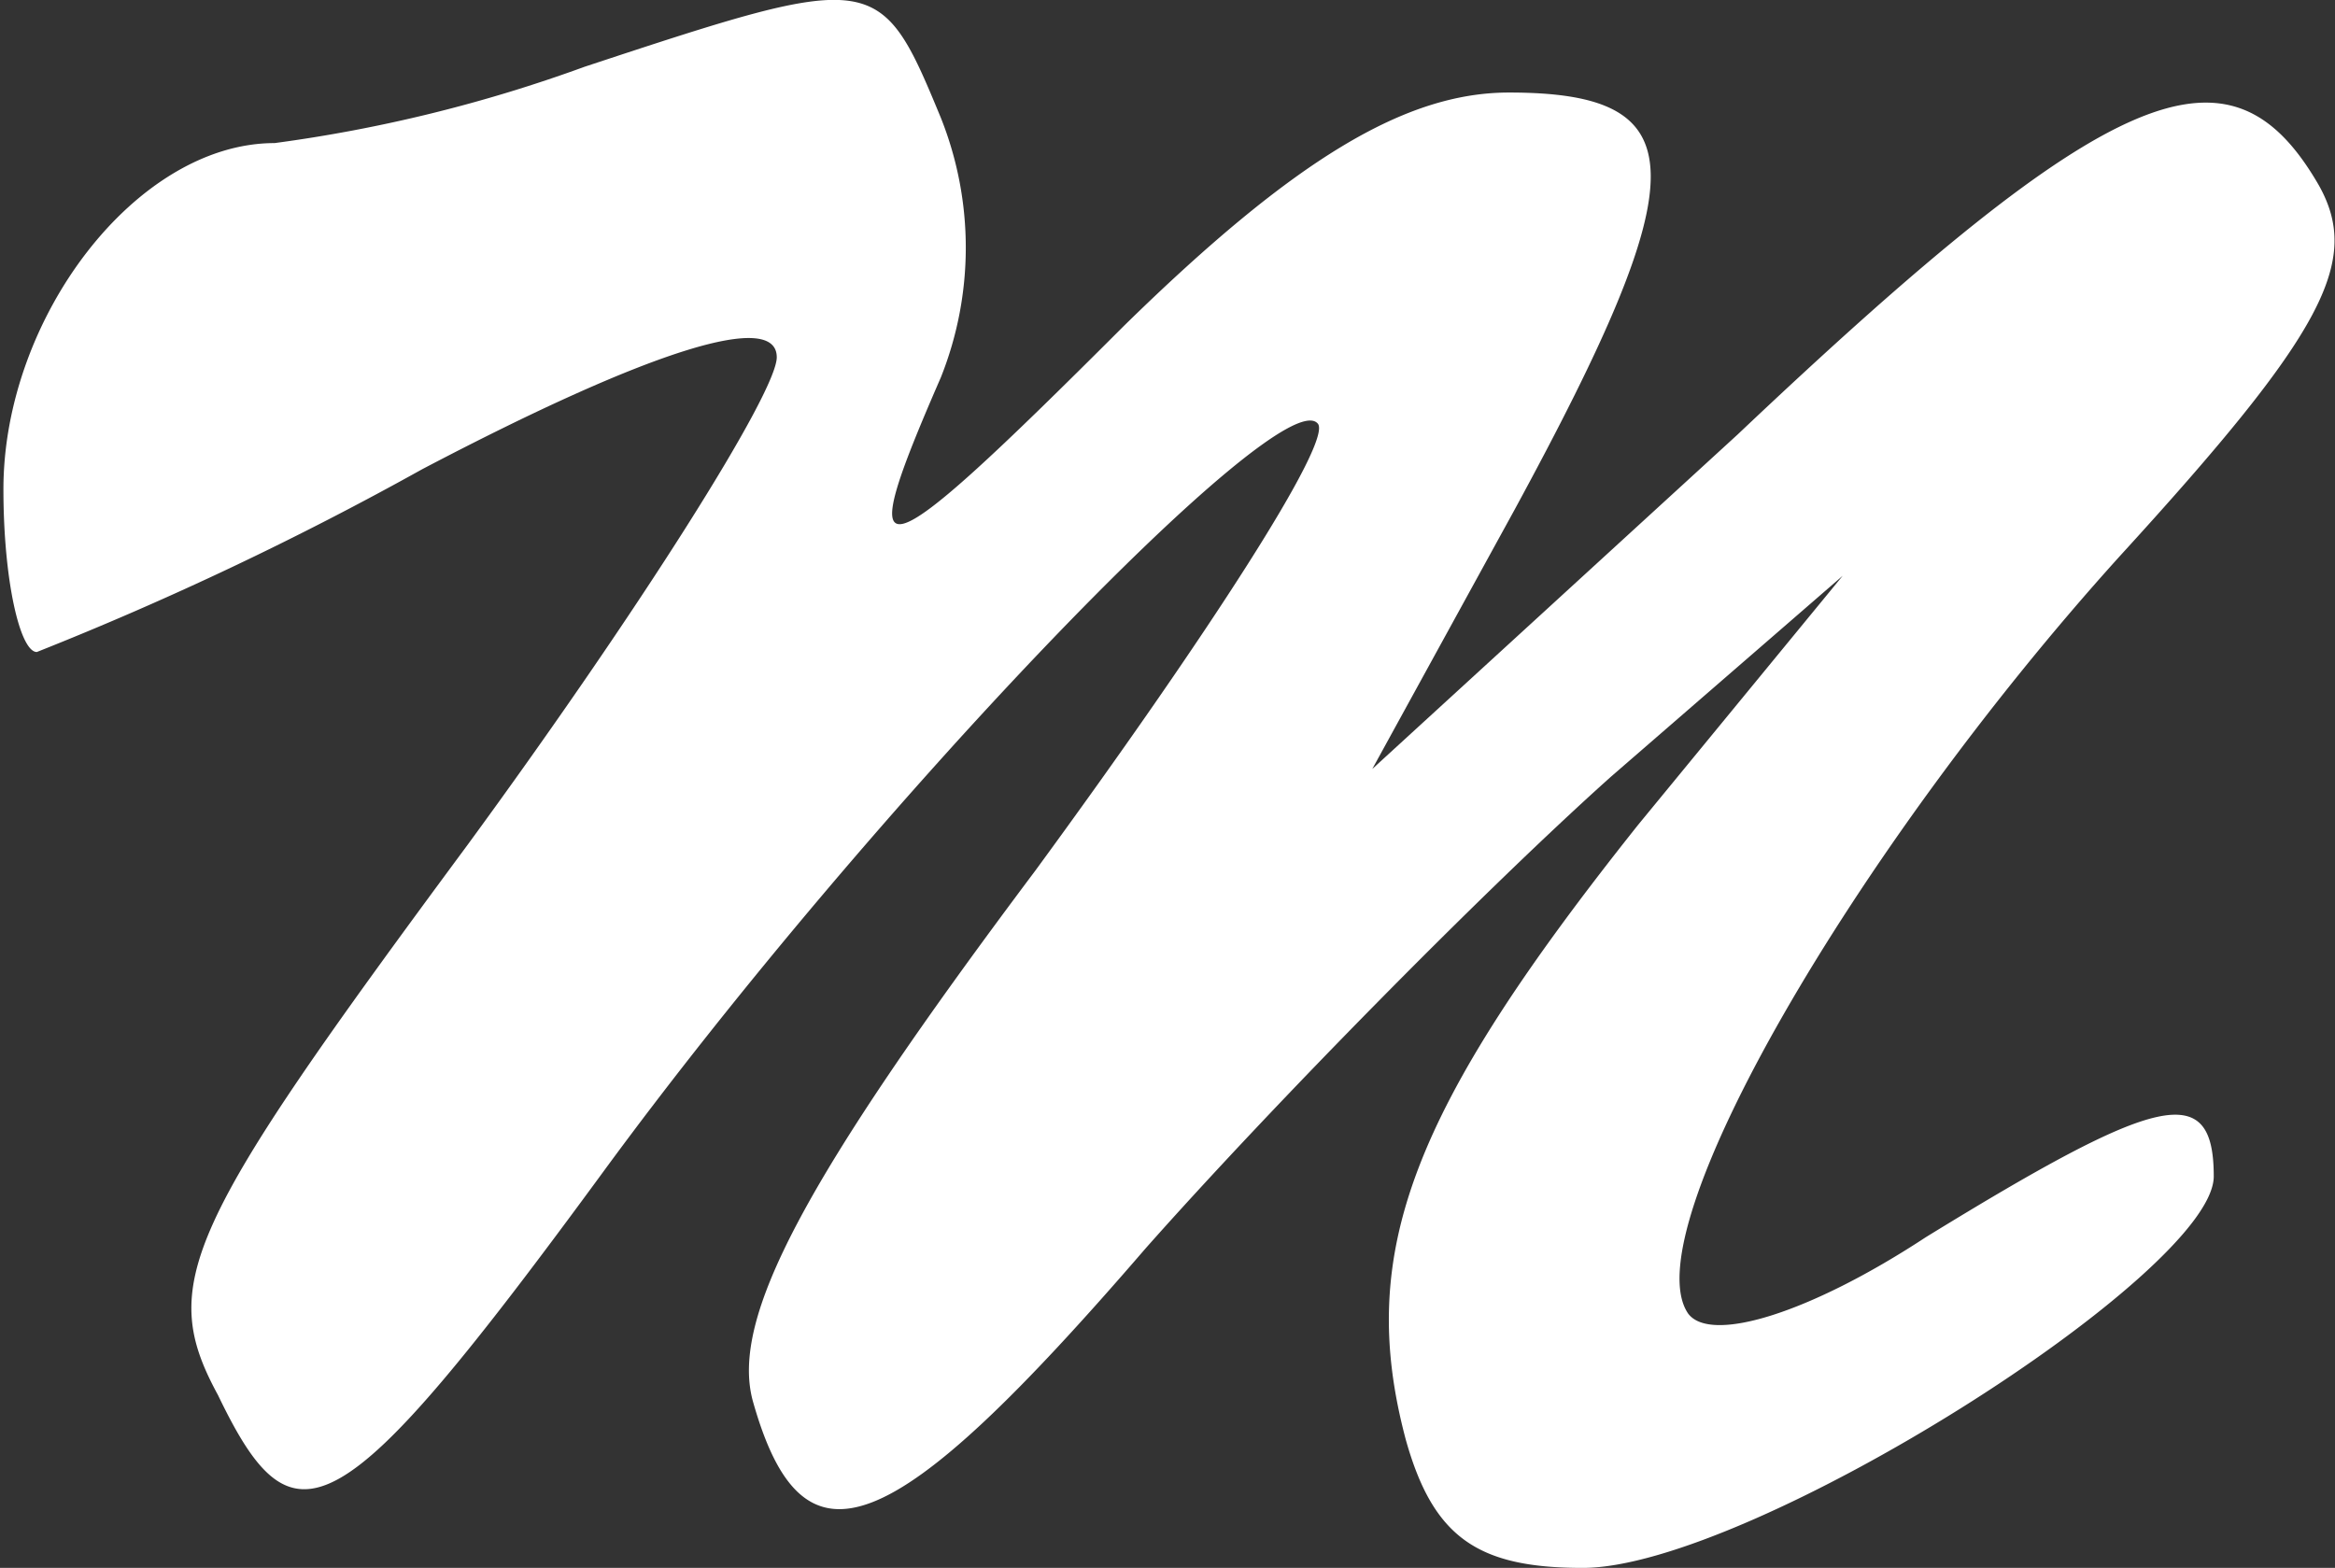 <svg id="Layer_1" data-name="Layer 1" xmlns="http://www.w3.org/2000/svg" viewBox="0 0 54.5 36.6"><rect x="0" y="0" width="54.5" height="36.6" fill="#333333" stroke="none"/><defs><style>.cls-1{fill:#fff;}</style></defs><title>icon</title><path class="cls-1" d="M-9.49-18.39a8.18,8.18,0,0,1,0,6.06c-2.07,4.75-1.68,4.75,4.26-1.19,4-3.92,6.59-5.46,9-5.46,4.39,0,4.39,1.9.13,9.74L0.58-3.19,9.11-11c8.78-8.31,11.5-9.38,13.56-5.82,1,1.78.13,3.44-4.65,8.67C11.82-1.29,6.66,7.62,7.95,9.52c0.52,0.71,2.84,0,5.55-1.78,5.42-3.33,6.72-3.68,6.72-1.42S9.37,15.46,5.49,15.46c-2.45,0-3.49-.71-4.13-3C0.2,8.09,1.49,4.77,6.78-1.88L11.56-7.7,6.14-3C3.17-.34-1.74,4.65-4.71,8c-5.94,6.89-8,7.72-9.17,3.56C-14.4,9.64-12.72,6.43-7.29-.81c4-5.46,7-10.09,6.59-10.45-0.9-.95-10.46,9-16.66,17.46s-7.23,8.91-9,5.23c-1.42-2.61-.78-3.92,5.81-12.83,4-5.46,7.23-10.57,7.23-11.4,0-1.07-2.84-.24-8.27,2.61a76.63,76.63,0,0,1-9,4.27c-0.39,0-.78-1.66-0.78-3.8,0-4,3.1-8.08,6.33-8.08a34.37,34.37,0,0,0,7.23-1.78C-11-21.83-10.91-21.83-9.49-18.39Z" transform="translate(31.45 21.14)"/></svg>